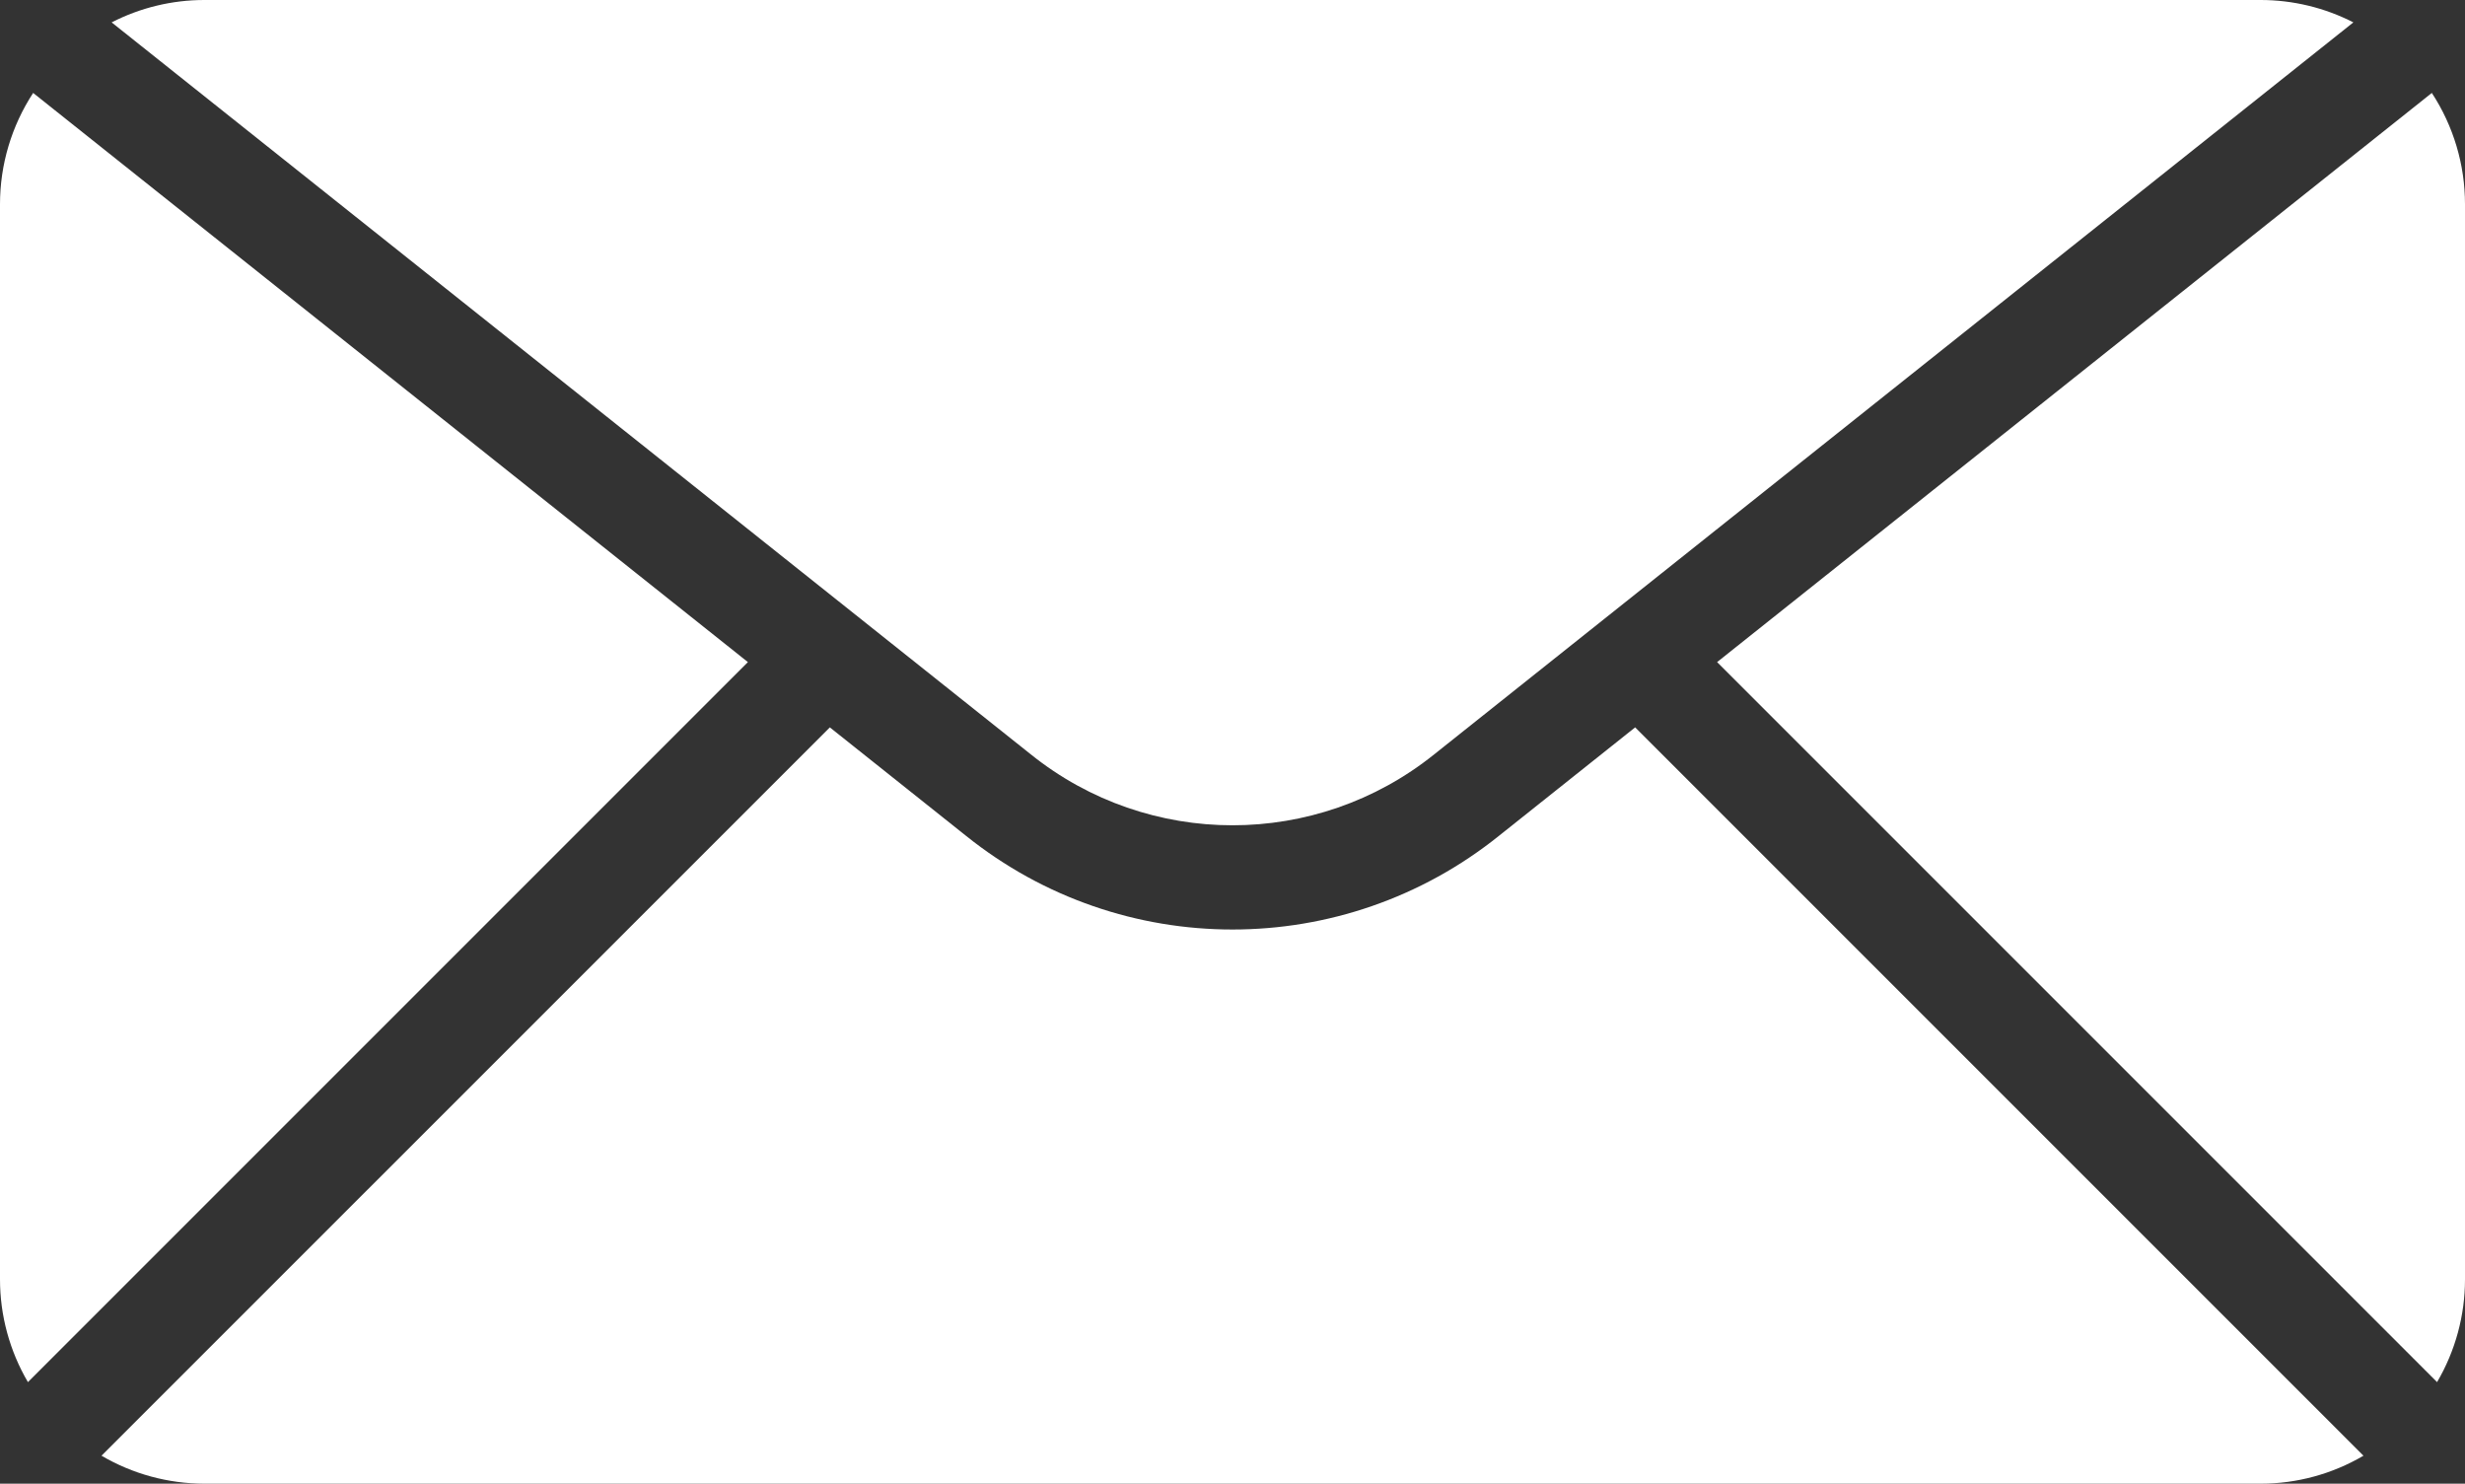 <?xml version="1.0" encoding="utf-8"?>
<!-- Generator: Adobe Illustrator 16.0.0, SVG Export Plug-In . SVG Version: 6.00 Build 0)  -->
<!DOCTYPE svg PUBLIC "-//W3C//DTD SVG 1.1//EN" "http://www.w3.org/Graphics/SVG/1.1/DTD/svg11.dtd">
<svg version="1.1" id="Layer_1" xmlns="http://www.w3.org/2000/svg" xmlns:xlink="http://www.w3.org/1999/xlink" x="0px" y="0px"
	 width="100px" height="60.187px" viewBox="0 237.407 100 60.187" enable-background="new 0 237.407 100 60.187"
	 xml:space="preserve">
<rect x="0" y="237.407" width="100" height="60.187" fill="#333333" stroke="none"/>
<title>EXPORT - UP</title>
<path fill="#FFFFFF" d="M58.183,268.008l37.288-29.693c-1.163-0.596-2.451-0.907-3.758-0.908H8.287
	c-1.307,0-2.595,0.312-3.758,0.908l37.288,29.693C46.598,271.845,53.402,271.845,58.183,268.008z"/>
<path fill="#FFFFFF" d="M98.654,241.177l-28.995,23.089l29.208,29.208c0.742-1.265,1.133-2.704,1.133-4.169v-43.611
	C100.001,244.09,99.533,242.52,98.654,241.177z"/>
<path fill="#FFFFFF" d="M1.345,241.177C0.467,242.52-0.001,244.09,0,245.694v43.611c0,1.465,0.391,2.904,1.133,4.169l29.208-29.208
	L1.345,241.177z"/>
<path fill="#FFFFFF" d="M60.812,271.311c-6.316,5.07-15.309,5.07-21.625,0l-5.522-4.397L4.118,296.459
	c1.264,0.742,2.703,1.133,4.169,1.135h83.426c1.467,0,2.905-0.393,4.168-1.135l-29.546-29.546L60.812,271.311z"/>
</svg>
